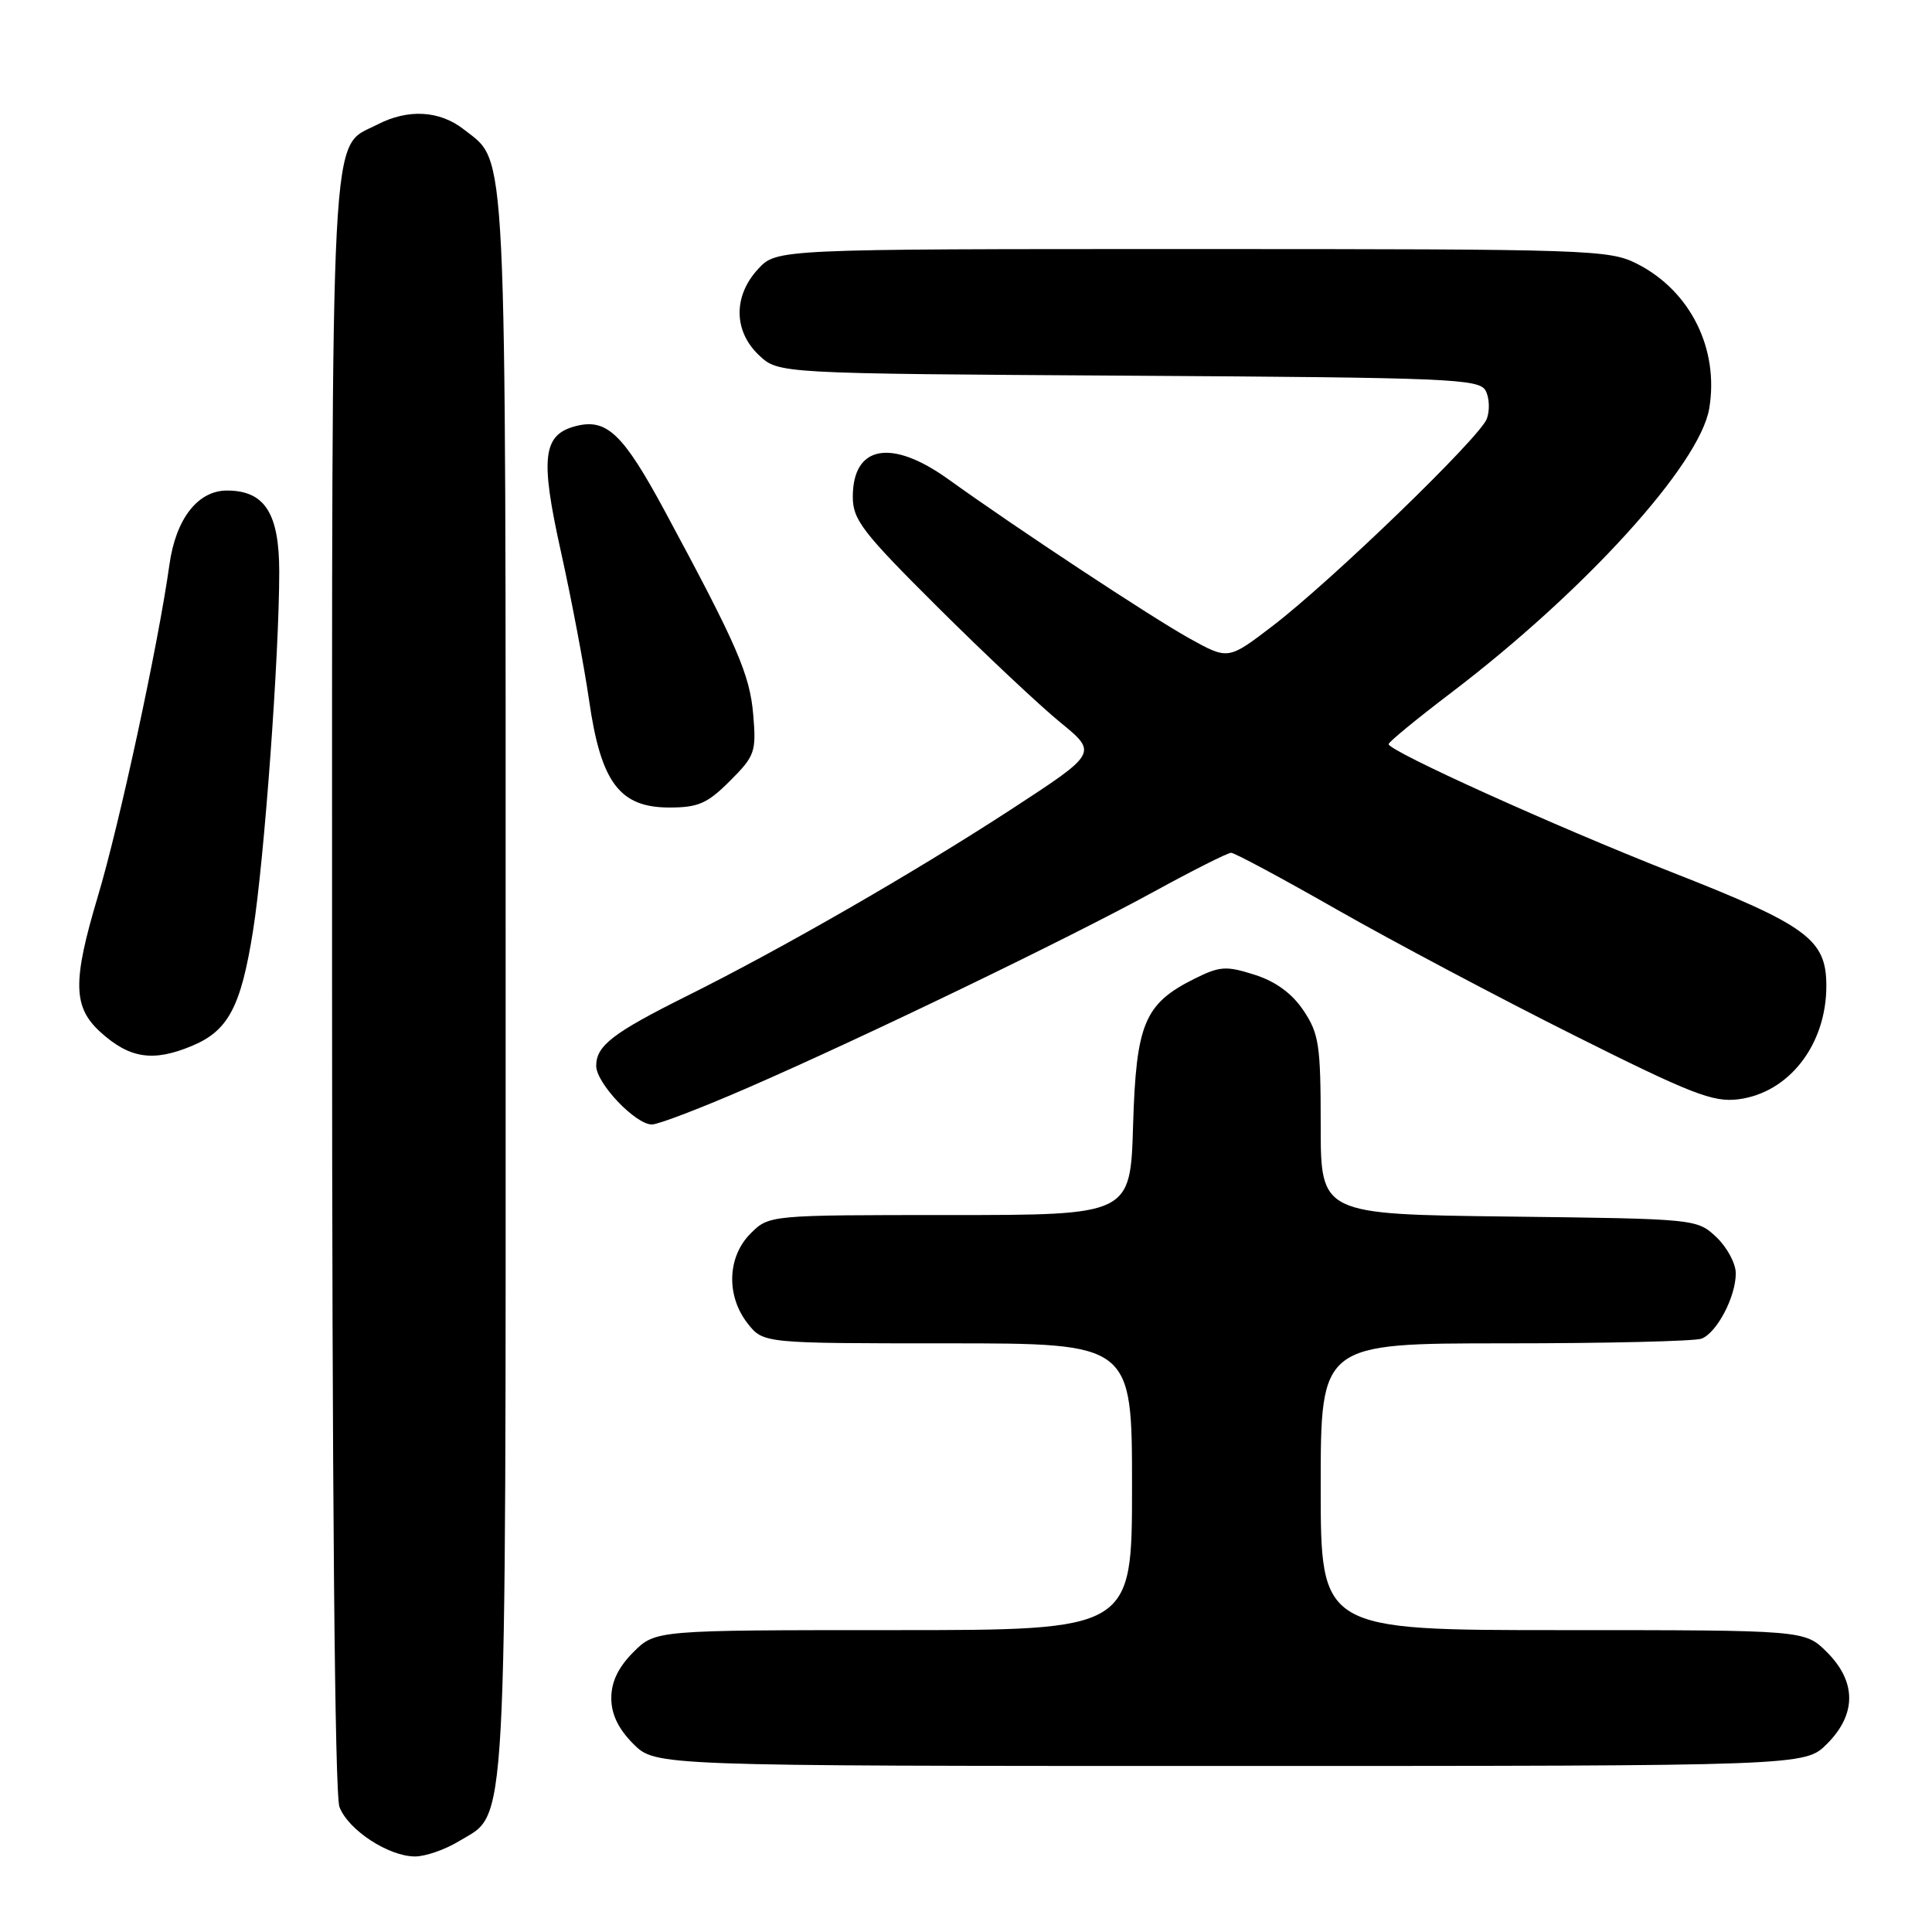 <?xml version="1.0" encoding="UTF-8" standalone="no"?>
<!DOCTYPE svg PUBLIC "-//W3C//DTD SVG 1.1//EN" "http://www.w3.org/Graphics/SVG/1.1/DTD/svg11.dtd" >
<svg xmlns="http://www.w3.org/2000/svg" xmlns:xlink="http://www.w3.org/1999/xlink" version="1.1" viewBox="0 0 256 256">
 <g >
 <path fill="currentColor"
d=" M 60.81 243.97 C 67.31 240.01 67.00 245.64 67.00 130.50 C 67.00 16.97 67.23 21.69 61.49 17.17 C 58.26 14.63 54.08 14.39 49.97 16.52 C 43.67 19.77 44.00 13.46 44.00 130.39 C 44.00 197.14 44.36 237.83 44.98 239.43 C 46.14 242.49 51.50 245.99 55.00 245.99 C 56.38 245.99 58.99 245.08 60.81 243.97 Z  M 242.08 231.08 C 246.01 227.15 246.01 222.85 242.08 218.92 C 239.15 216.00 239.15 216.00 207.08 216.00 C 175.00 216.00 175.00 216.00 175.00 197.00 C 175.00 178.00 175.00 178.00 199.42 178.00 C 212.85 178.00 224.56 177.72 225.46 177.38 C 227.50 176.59 230.00 171.84 230.00 168.72 C 230.00 167.42 228.84 165.26 227.42 163.92 C 224.85 161.51 224.73 161.50 199.92 161.20 C 175.00 160.90 175.00 160.90 175.00 149.10 C 175.00 138.47 174.77 136.96 172.72 133.90 C 171.20 131.63 169.04 130.05 166.24 129.16 C 162.49 127.96 161.63 128.02 158.33 129.66 C 151.64 132.99 150.55 135.58 150.14 149.07 C 149.79 161.00 149.79 161.00 125.85 161.00 C 101.91 161.00 101.91 161.00 99.45 163.45 C 96.36 166.55 96.20 171.71 99.07 175.37 C 101.15 178.00 101.15 178.00 125.57 178.00 C 150.00 178.00 150.00 178.00 150.00 197.00 C 150.00 216.00 150.00 216.00 118.42 216.00 C 86.85 216.00 86.85 216.00 83.92 218.92 C 81.93 220.92 81.00 222.85 81.00 225.00 C 81.00 227.15 81.93 229.08 83.92 231.08 C 86.85 234.00 86.85 234.00 163.00 234.00 C 239.15 234.00 239.15 234.00 242.08 231.08 Z  M 99.21 144.08 C 114.62 137.37 141.50 124.39 152.90 118.15 C 158.07 115.32 162.67 113.00 163.13 113.00 C 163.59 113.00 169.94 116.41 177.23 120.57 C 184.53 124.73 198.60 132.19 208.50 137.15 C 224.14 144.98 227.00 146.09 230.35 145.66 C 237.06 144.80 242.00 138.42 242.00 130.64 C 242.00 124.46 239.51 122.63 221.39 115.52 C 206.08 109.50 184.00 99.52 184.00 98.60 C 184.00 98.32 187.71 95.27 192.25 91.82 C 209.99 78.33 225.22 61.56 226.48 54.14 C 227.81 46.25 223.99 38.56 216.95 34.97 C 213.24 33.08 210.85 33.00 157.99 33.00 C 102.90 33.00 102.90 33.00 100.45 35.65 C 97.14 39.22 97.19 43.89 100.58 47.08 C 103.16 49.50 103.16 49.50 149.56 49.78 C 192.27 50.04 196.03 50.19 196.86 51.78 C 197.36 52.73 197.42 54.40 197.01 55.50 C 196.06 58.00 176.44 76.97 168.59 82.97 C 162.74 87.44 162.74 87.44 157.62 84.60 C 152.50 81.75 134.81 70.08 125.64 63.49 C 118.10 58.08 113.00 59.02 113.00 65.83 C 113.00 68.87 114.28 70.53 124.25 80.45 C 130.44 86.61 137.74 93.47 140.48 95.71 C 145.45 99.77 145.45 99.77 133.98 107.25 C 121.07 115.65 103.69 125.66 91.00 131.98 C 81.20 136.87 79.00 138.56 79.00 141.23 C 79.00 143.53 84.20 149.00 86.38 149.00 C 87.23 149.00 93.00 146.79 99.21 144.08 Z  M 25.45 138.58 C 30.25 136.58 31.93 133.40 33.53 123.32 C 35.03 113.84 37.00 86.82 37.00 75.77 C 37.00 67.99 35.07 65.00 30.07 65.00 C 26.21 65.00 23.29 68.76 22.45 74.82 C 20.97 85.39 15.84 109.19 12.95 118.83 C 9.60 130.05 9.66 133.44 13.30 136.75 C 17.18 140.27 20.29 140.74 25.45 138.58 Z  M 96.72 103.48 C 100.03 100.17 100.22 99.63 99.81 94.73 C 99.36 89.37 97.70 85.55 88.10 67.74 C 82.59 57.52 80.42 55.43 76.37 56.44 C 71.91 57.56 71.54 60.57 74.33 73.12 C 75.72 79.38 77.40 88.25 78.06 92.82 C 79.62 103.69 82.10 107.00 88.69 107.00 C 92.52 107.00 93.73 106.47 96.72 103.48 Z "/>
</g>
</svg>